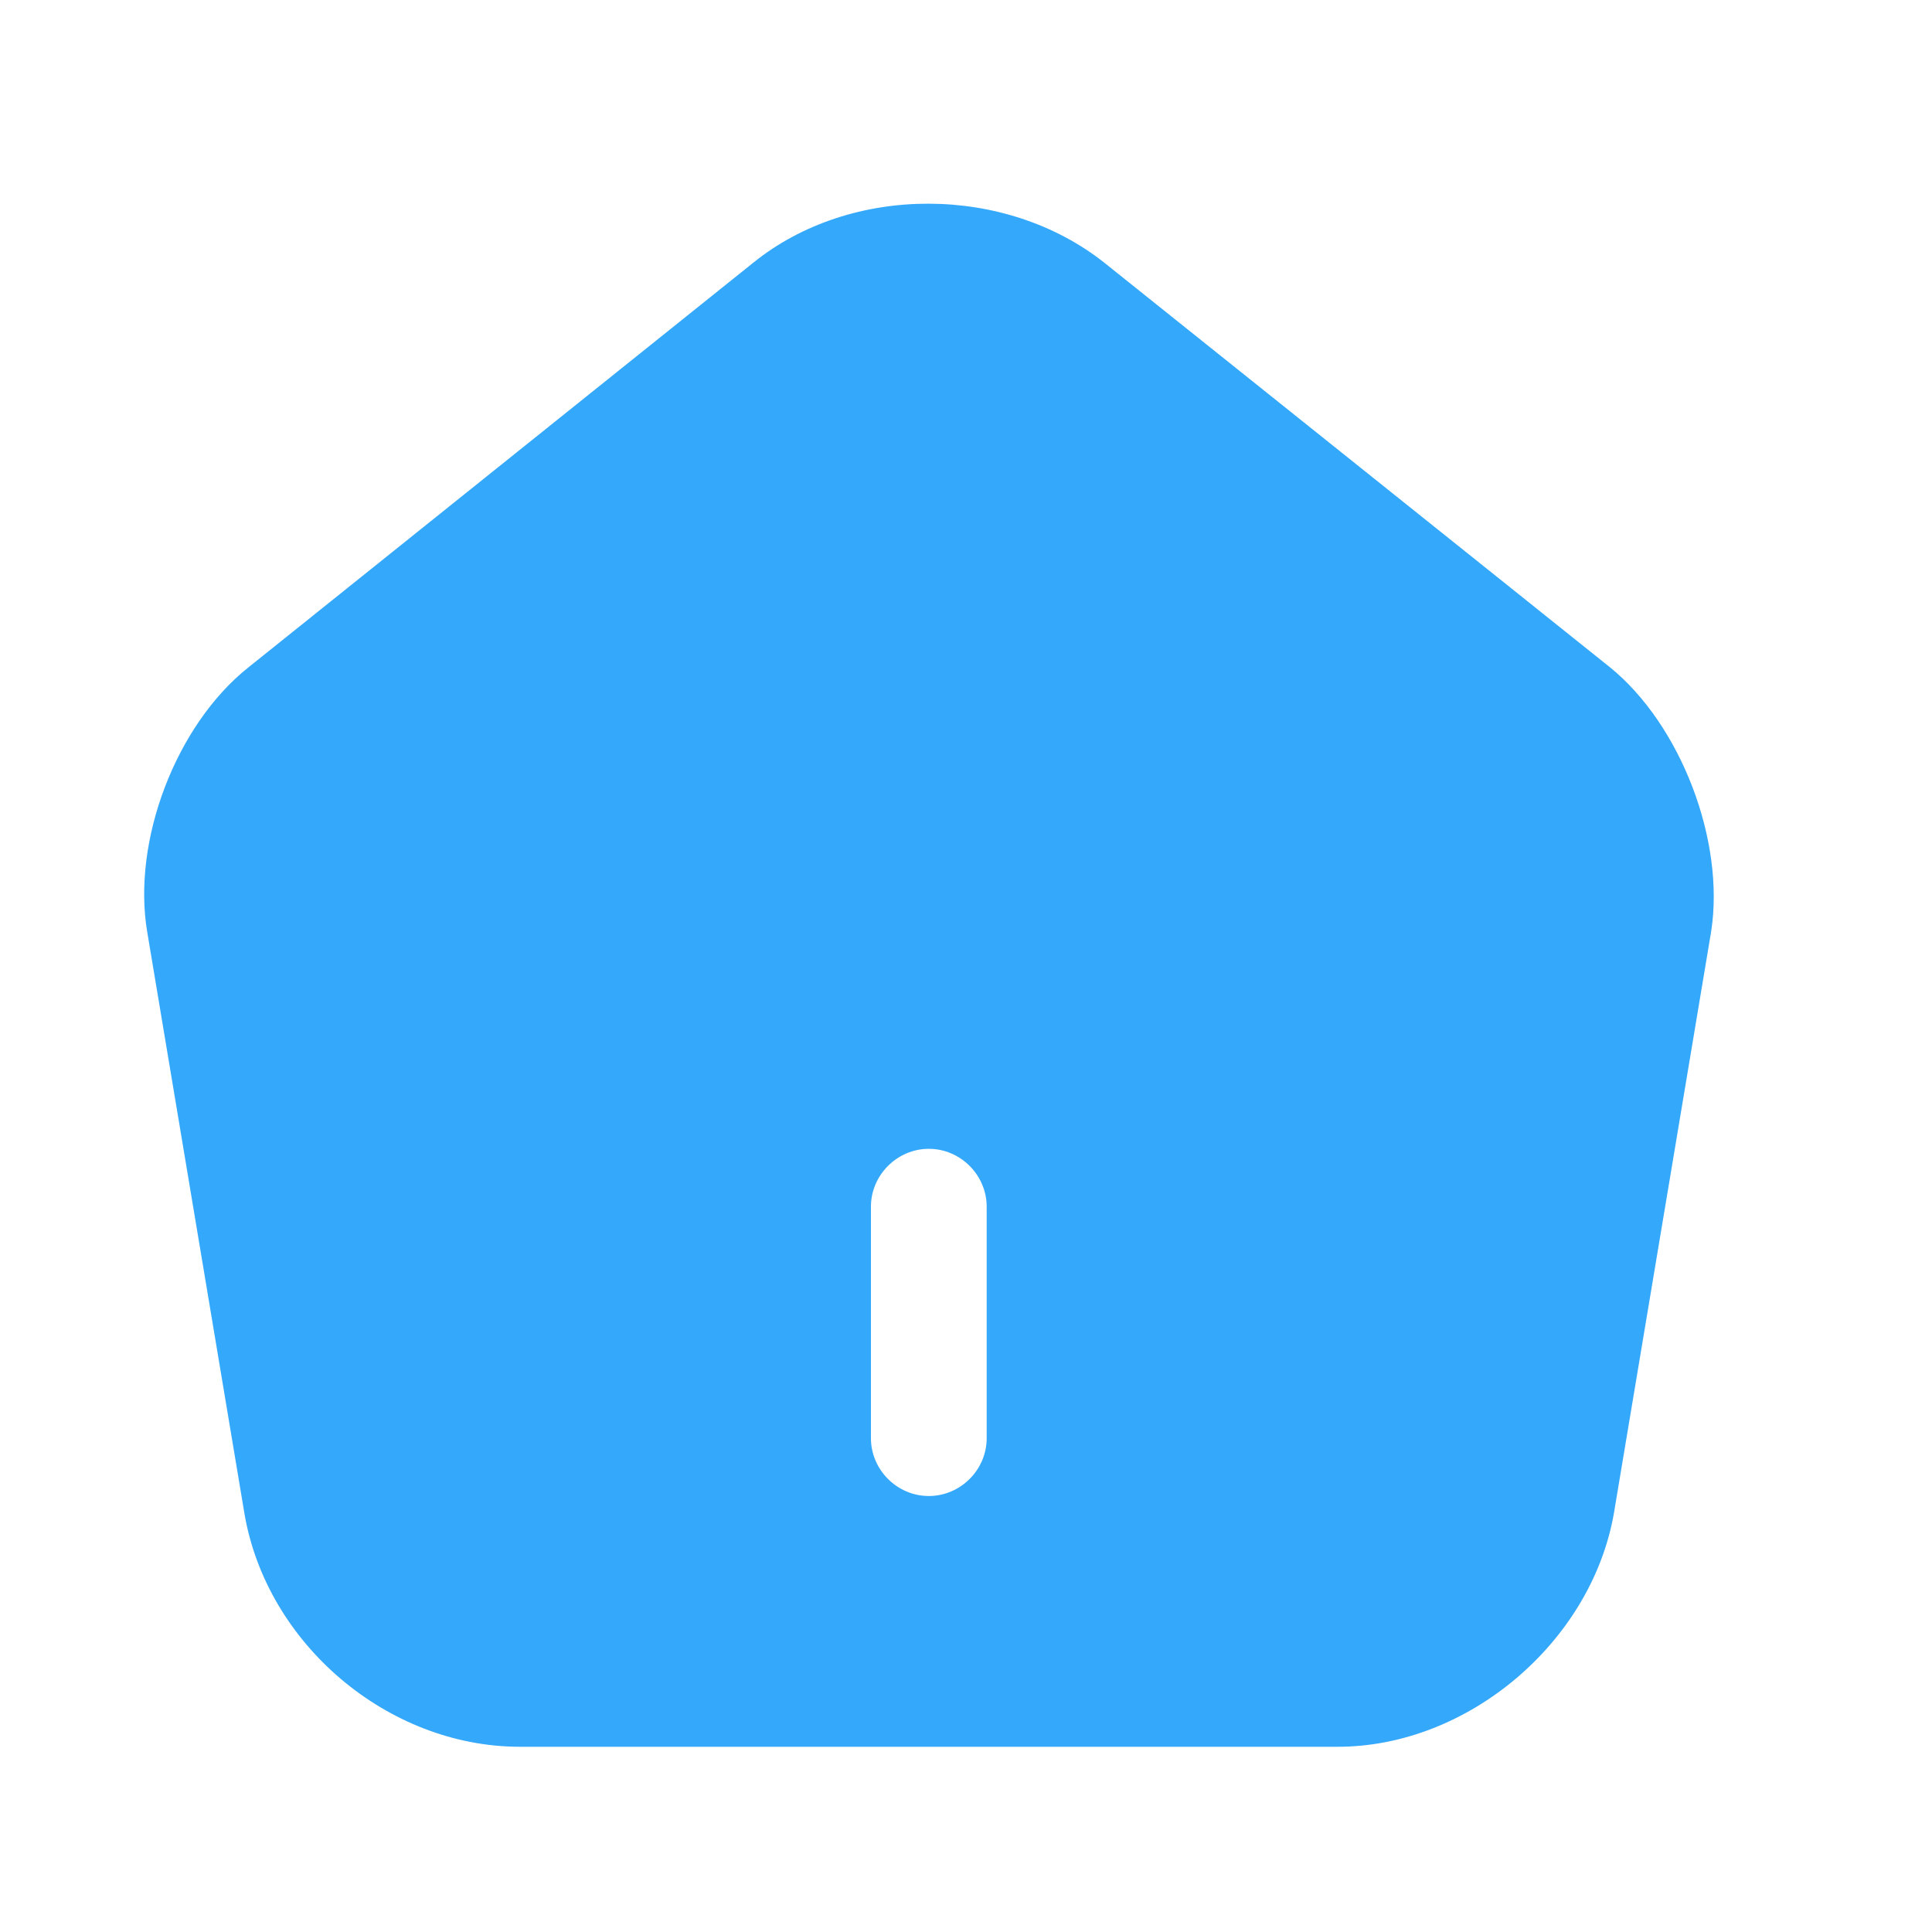 <svg width="24" height="24" viewBox="0 0 24 24" fill="none" xmlns="http://www.w3.org/2000/svg">
<path d="M20.002 8.291L13.724 3.268C12.497 2.291 10.58 2.281 9.363 3.259L3.085 8.291C2.184 9.009 1.638 10.447 1.829 11.578L3.037 18.805C3.315 20.425 4.82 21.699 6.459 21.699H16.618C18.238 21.699 19.771 20.396 20.049 18.795L21.257 11.569C21.43 10.447 20.883 9.009 20.002 8.291ZM12.257 17.866C12.257 18.259 11.931 18.584 11.538 18.584C11.145 18.584 10.819 18.259 10.819 17.866V14.99C10.819 14.597 11.145 14.271 11.538 14.271C11.931 14.271 12.257 14.597 12.257 14.99V17.866Z" fill="#34A8FA"/>
</svg>
